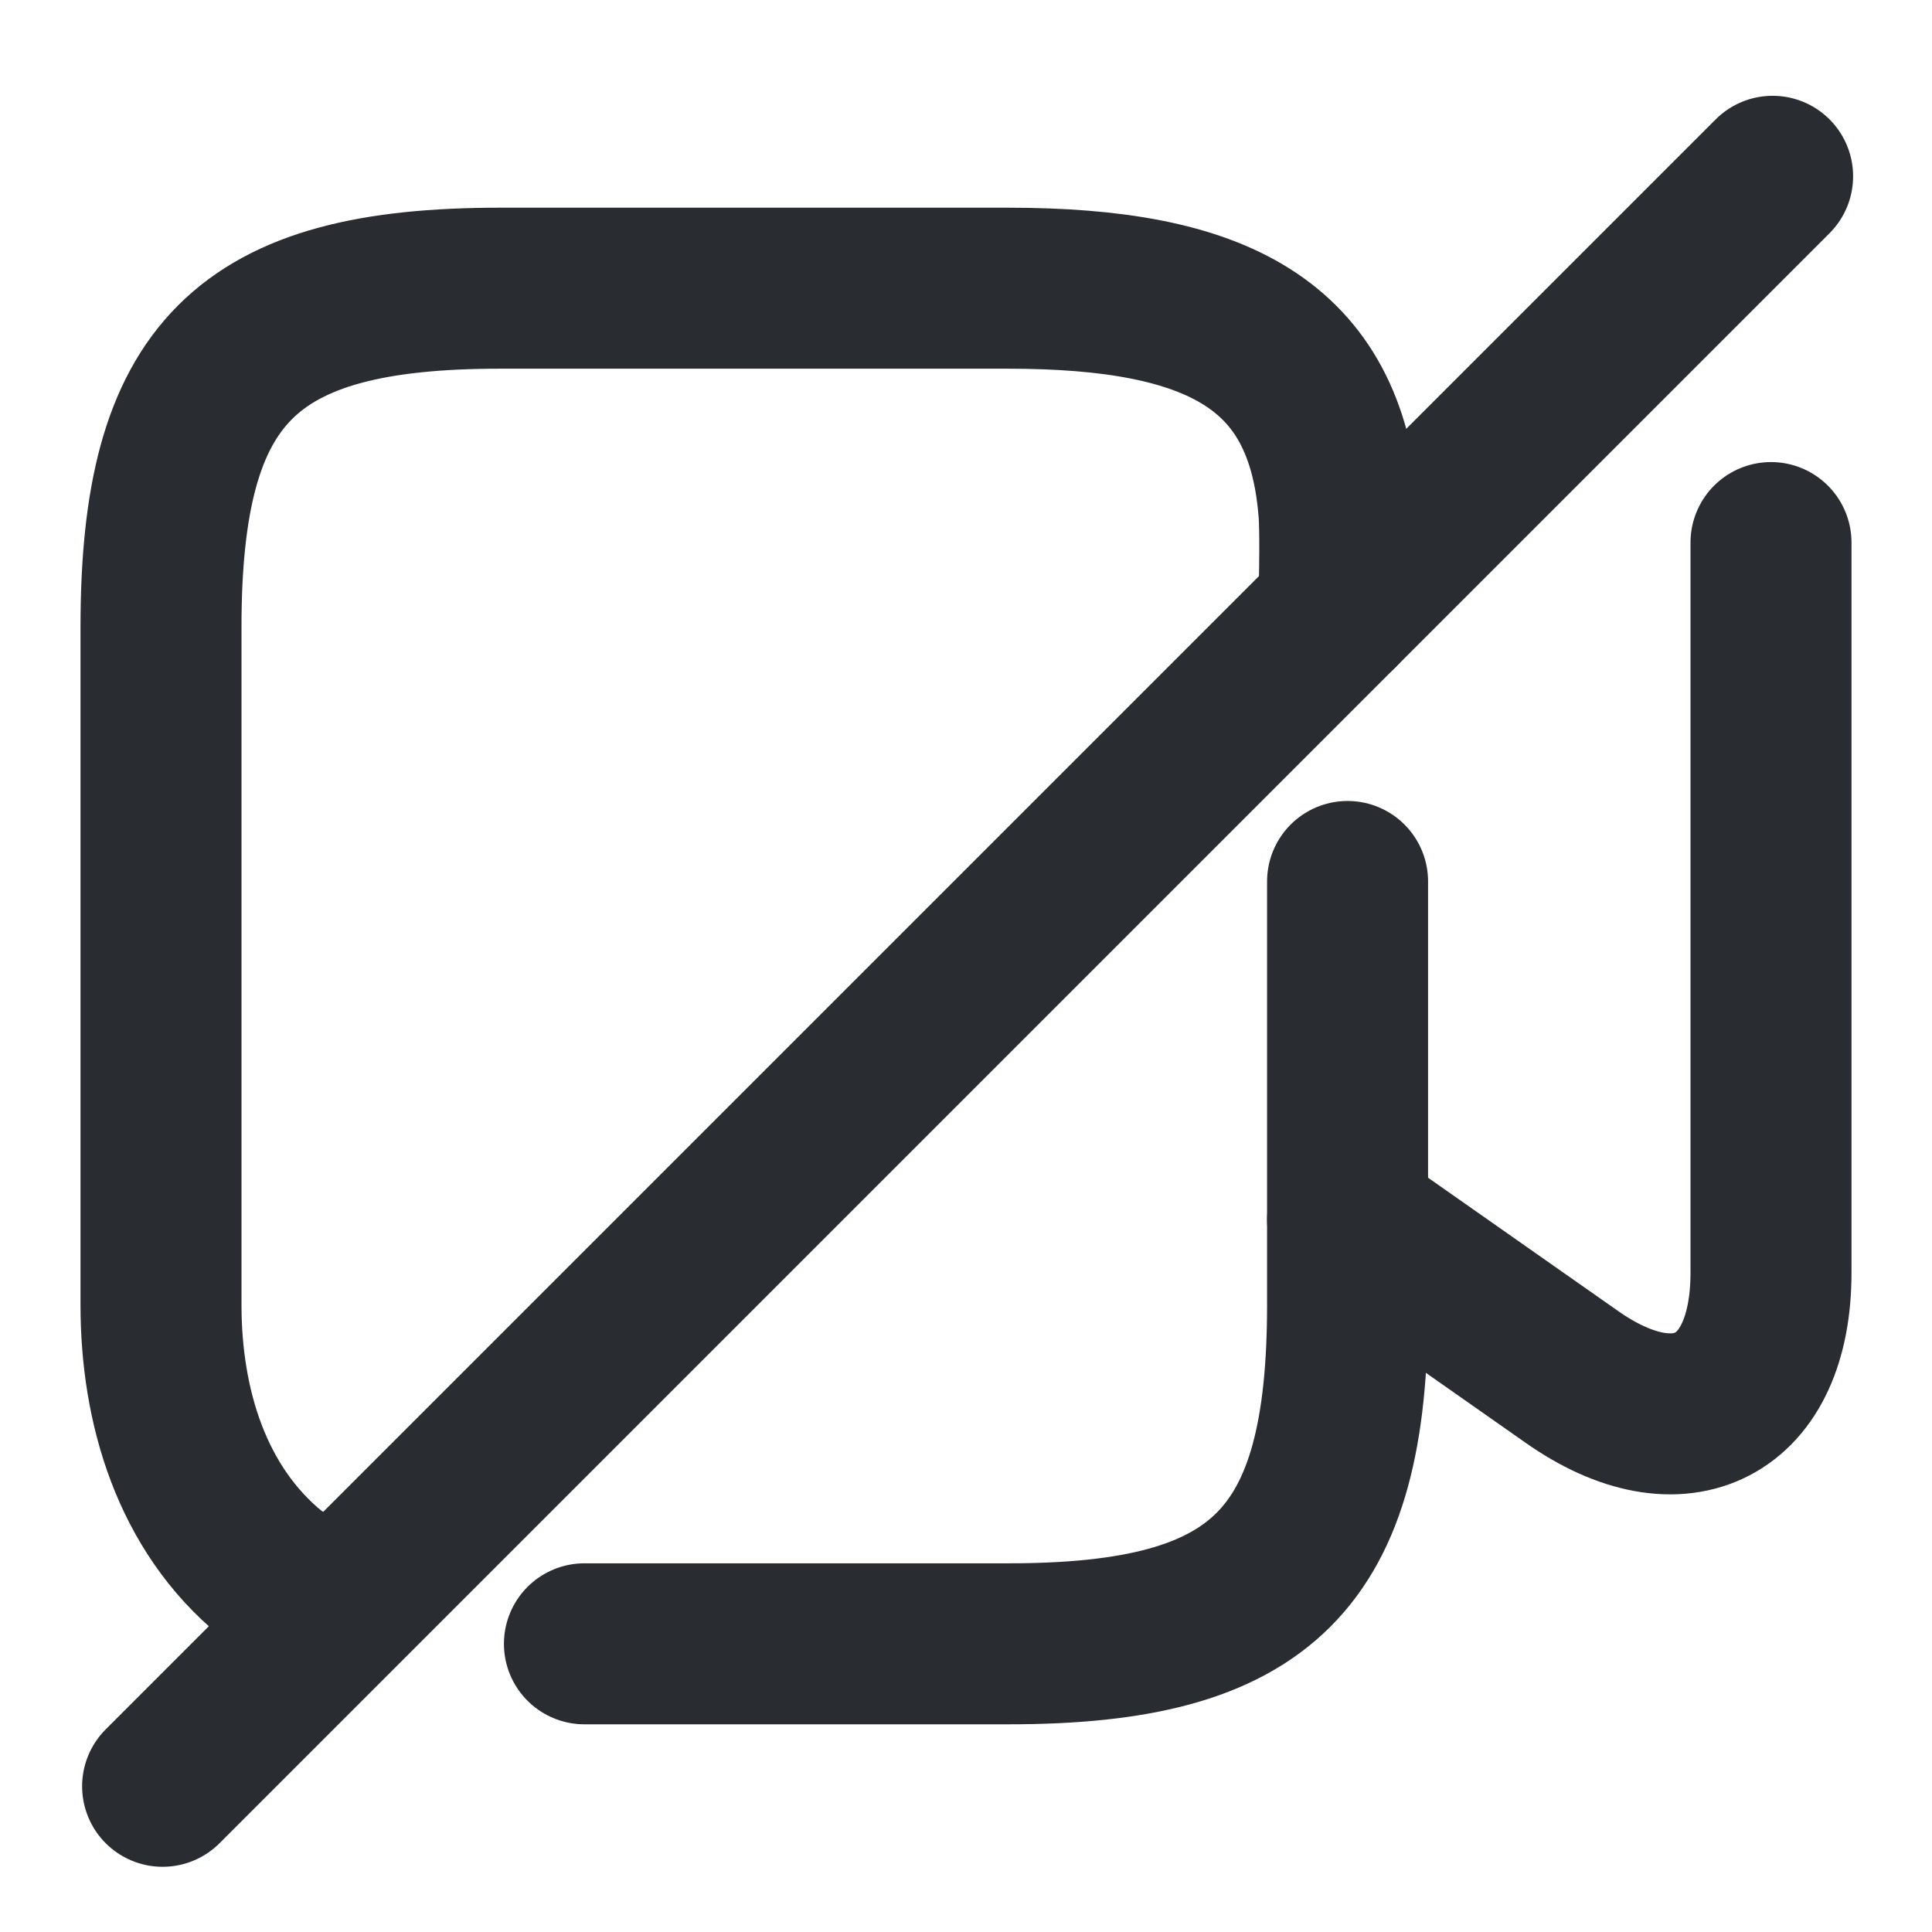 <svg width="100%" height="100%" viewBox="0 0 24 24" fill="none" xmlns="http://www.w3.org/2000/svg">
    <path
        d="M16.63 7.58C16.63 7.58 16.66 6.63 16.63 6.32C16.46 4.28 15.13 3.58 12.52 3.58H6.21C3.05 3.58 2 4.63 2 7.79V16.21C2 17.47 2.38 18.74 3.37 19.55L4 20"
        stroke="#292D32" stroke-width="2" stroke-linecap="round" stroke-linejoin="round" />
    <path d="M16.74 10.95V16.21C16.74 19.37 15.69 20.42 12.53 20.42H7.26" stroke="#292D32"
        stroke-width="2" stroke-linecap="round" stroke-linejoin="round" />
    <path d="M22 6.74V15.81C22 17.48 20.88 18.06 19.52 17.1L16.74 15.15" stroke="#292D32"
        stroke-width="2" stroke-linecap="round" stroke-linejoin="round" />
    <path d="M22.02 2.19L2.02 22.19" stroke="#292D32" stroke-width="2" stroke-linecap="round"
        stroke-linejoin="round" />
</svg>
